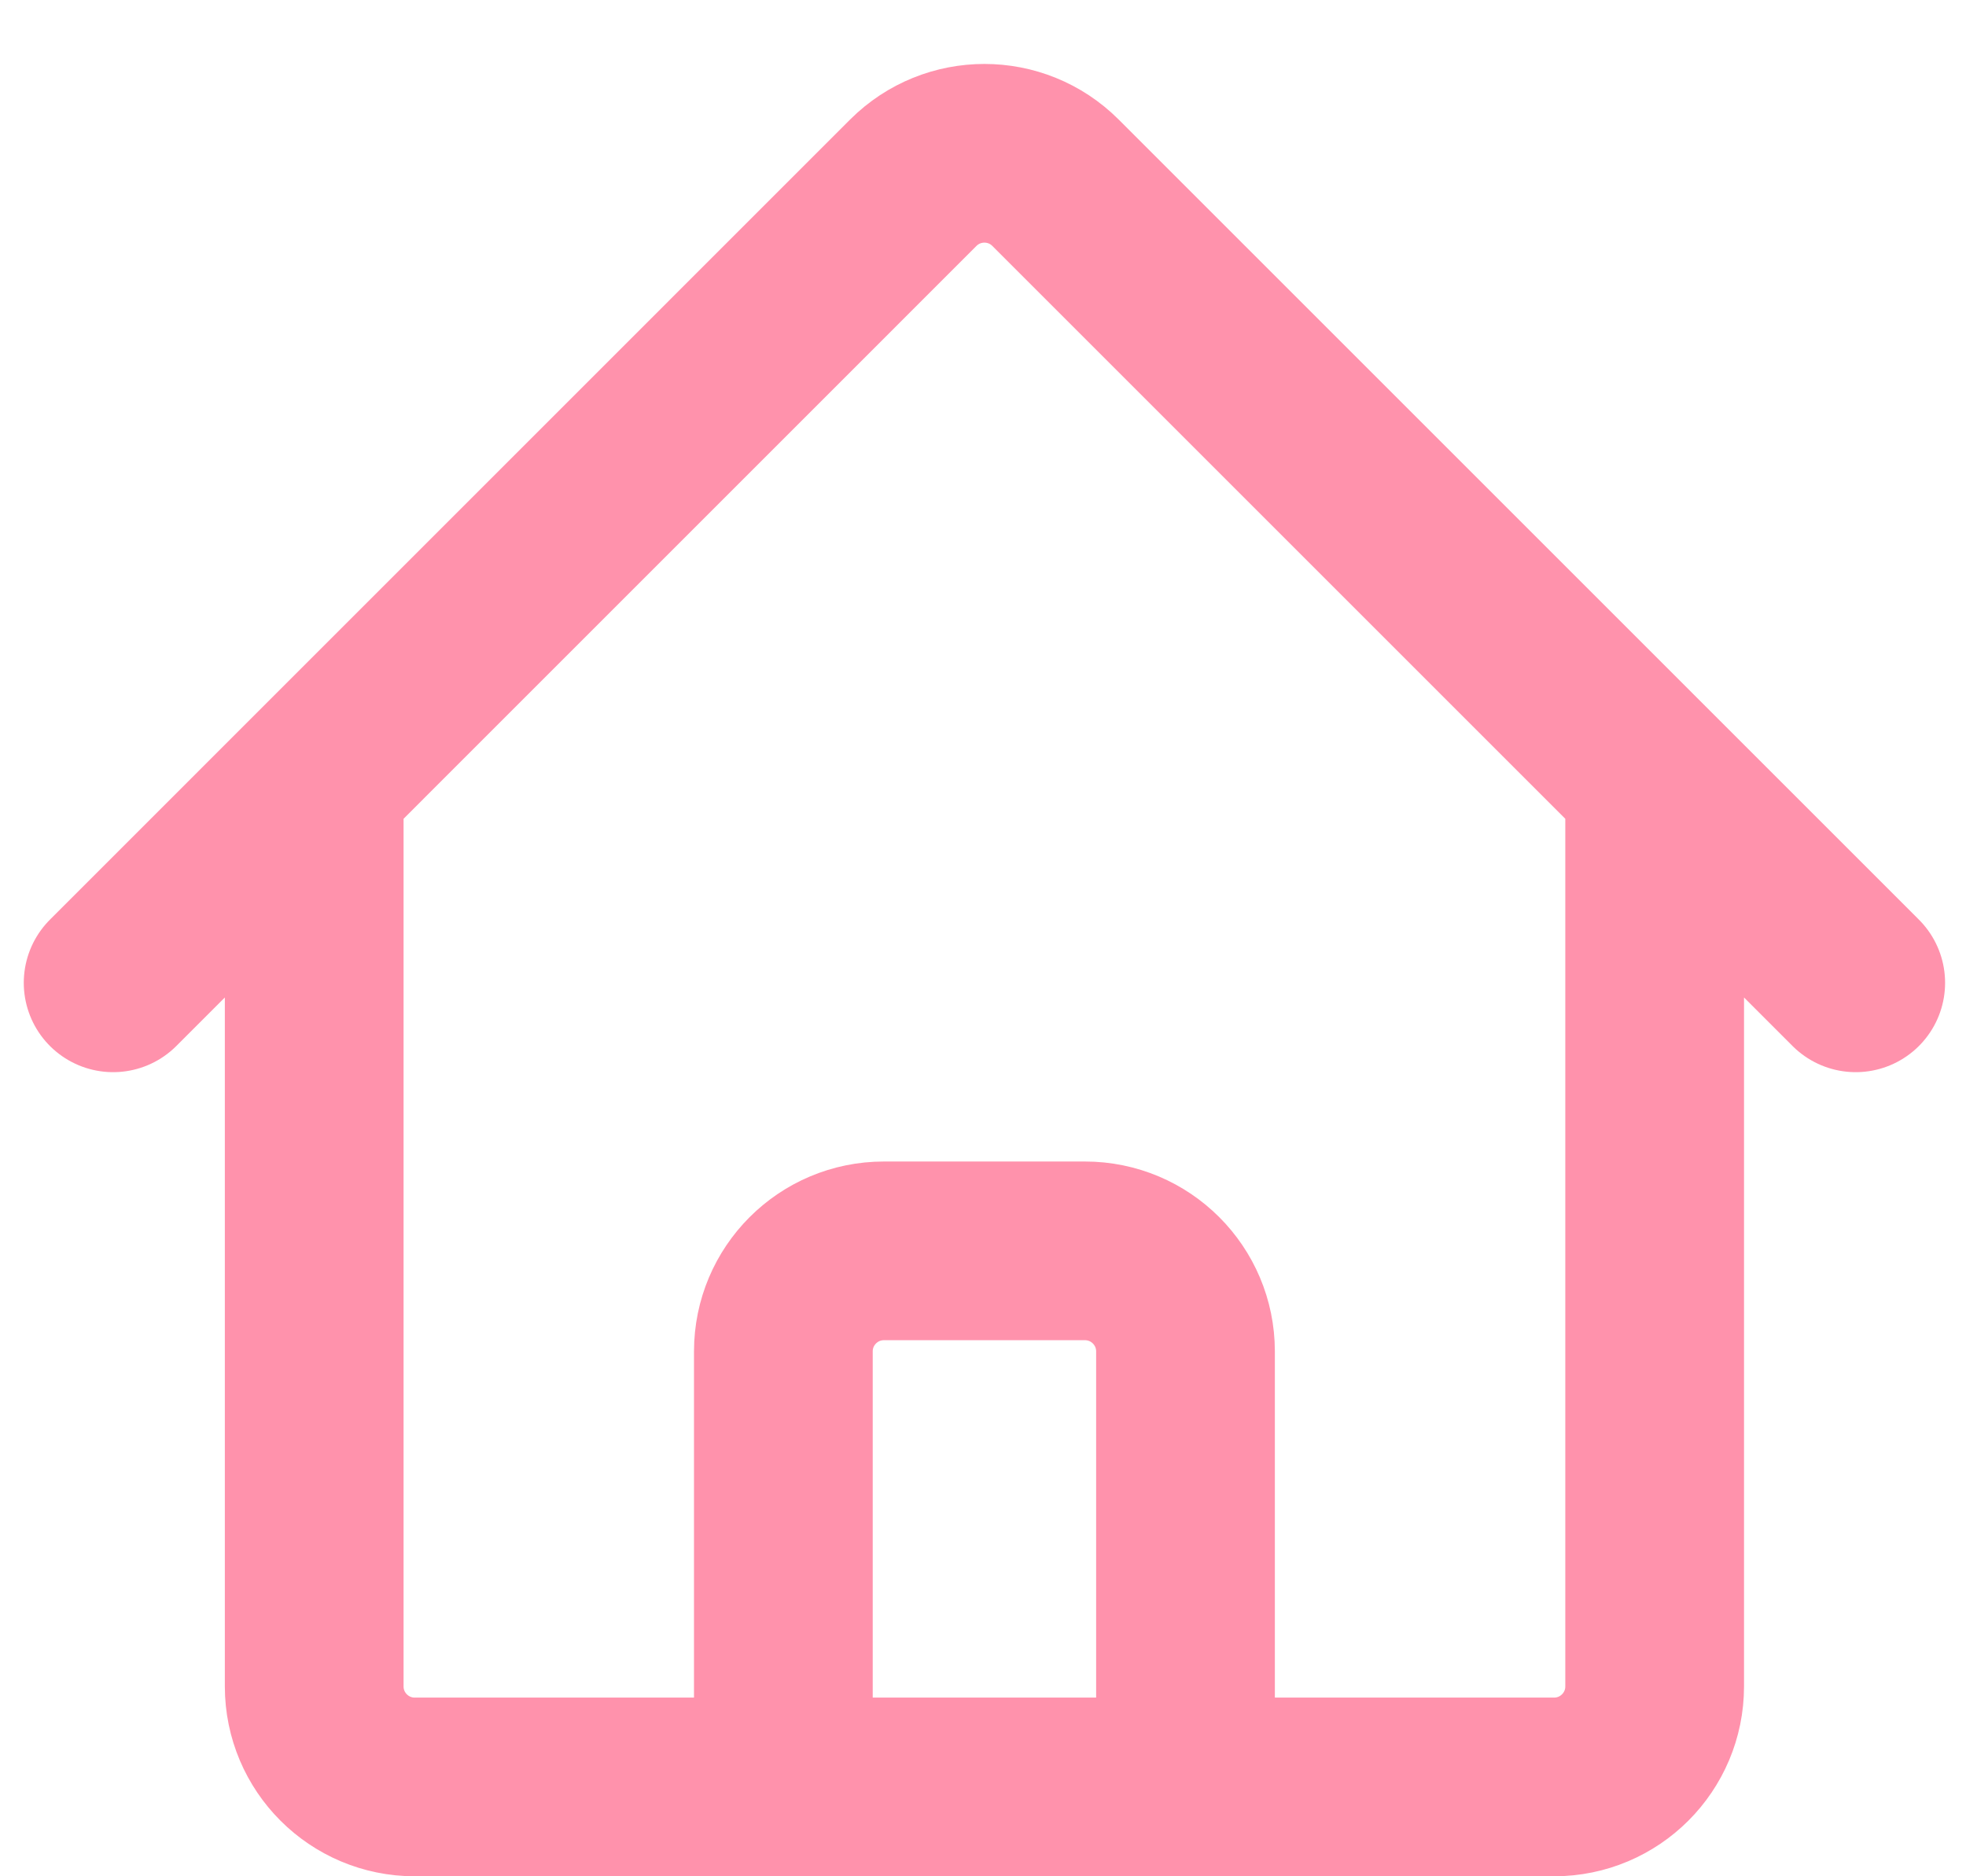 <svg width="22" height="21" viewBox="0 0 22 21" fill="none" xmlns="http://www.w3.org/2000/svg">
<path d="M1.266 11L10.22 2.045C10.66 1.606 11.372 1.606 11.811 2.045L20.766 11M3.516 8.75V18.875C3.516 19.496 4.02 20 4.641 20H8.766V15.125C8.766 14.504 9.27 14 9.891 14H12.141C12.762 14 13.266 14.504 13.266 15.125V20H17.391C18.012 20 18.516 19.496 18.516 18.875V8.75M7.266 20H15.516" stroke="#FF92AC" stroke-width="2" stroke-linecap="round" stroke-linejoin="round"/>
</svg>
